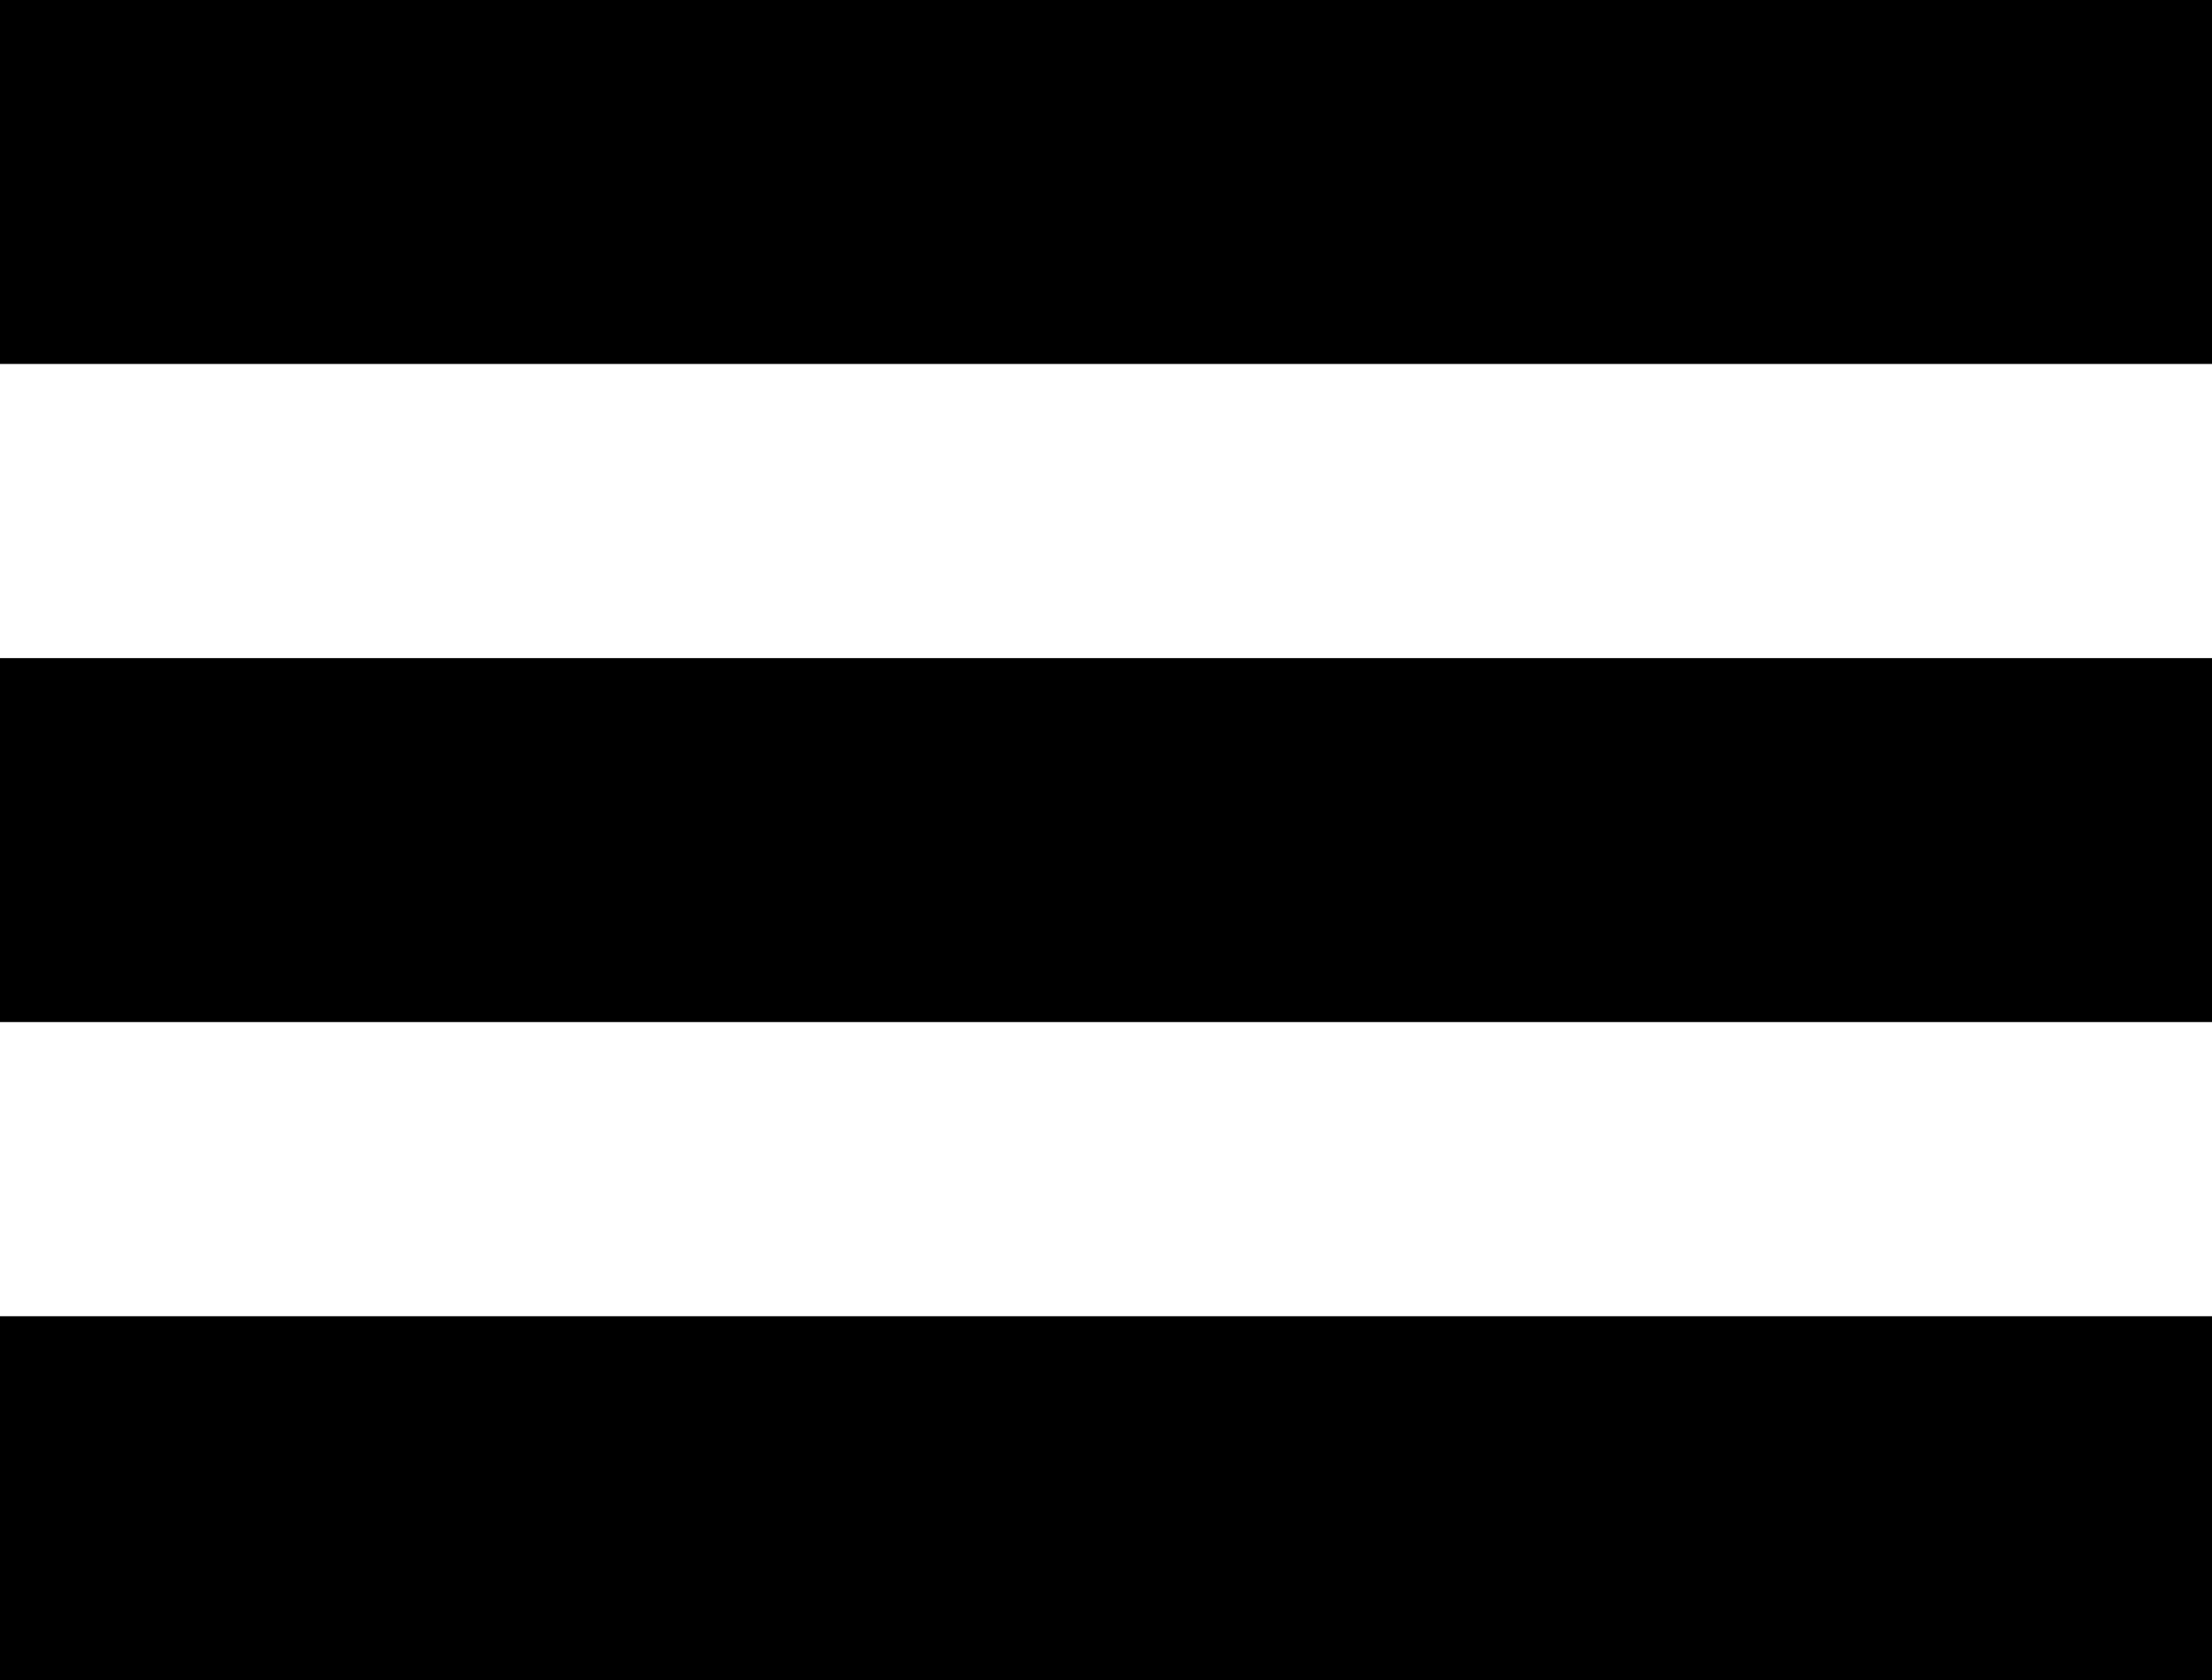 <?xml version="1.0" encoding="UTF-8" standalone="no"?>
<!-- Created with Inkscape (http://www.inkscape.org/) -->

<svg
   width="100mm"
   height="75.969mm"
   viewBox="0 0 100 75.969"
   version="1.1"
   id="svg5"
   xmlns="http://www.w3.org/2000/svg"
   xmlnsSvg="http://www.w3.org/2000/svg">
  <defs
     id="defs2" />
  <g
     id="layer1"
     transform="translate(0,-12.016)">
    <rect
       class="logo"
       style="stroke-width:0.246"
       id="rect184"
       width="100"
       height="16.456"
       x="0"
       y="12.016" />
    <rect
       class="logo"
       style="stroke-width:0.246"
       id="rect184-5"
       width="100"
       height="16.456"
       x="-3.1382308e-15"
       y="71.528" />
    <rect
       class="logo"
       style="stroke-width:0.246"
       id="rect184-5-5"
       width="100"
       height="16.456"
       x="-2.6645353e-15"
       y="41.772" />
  </g>
</svg>

